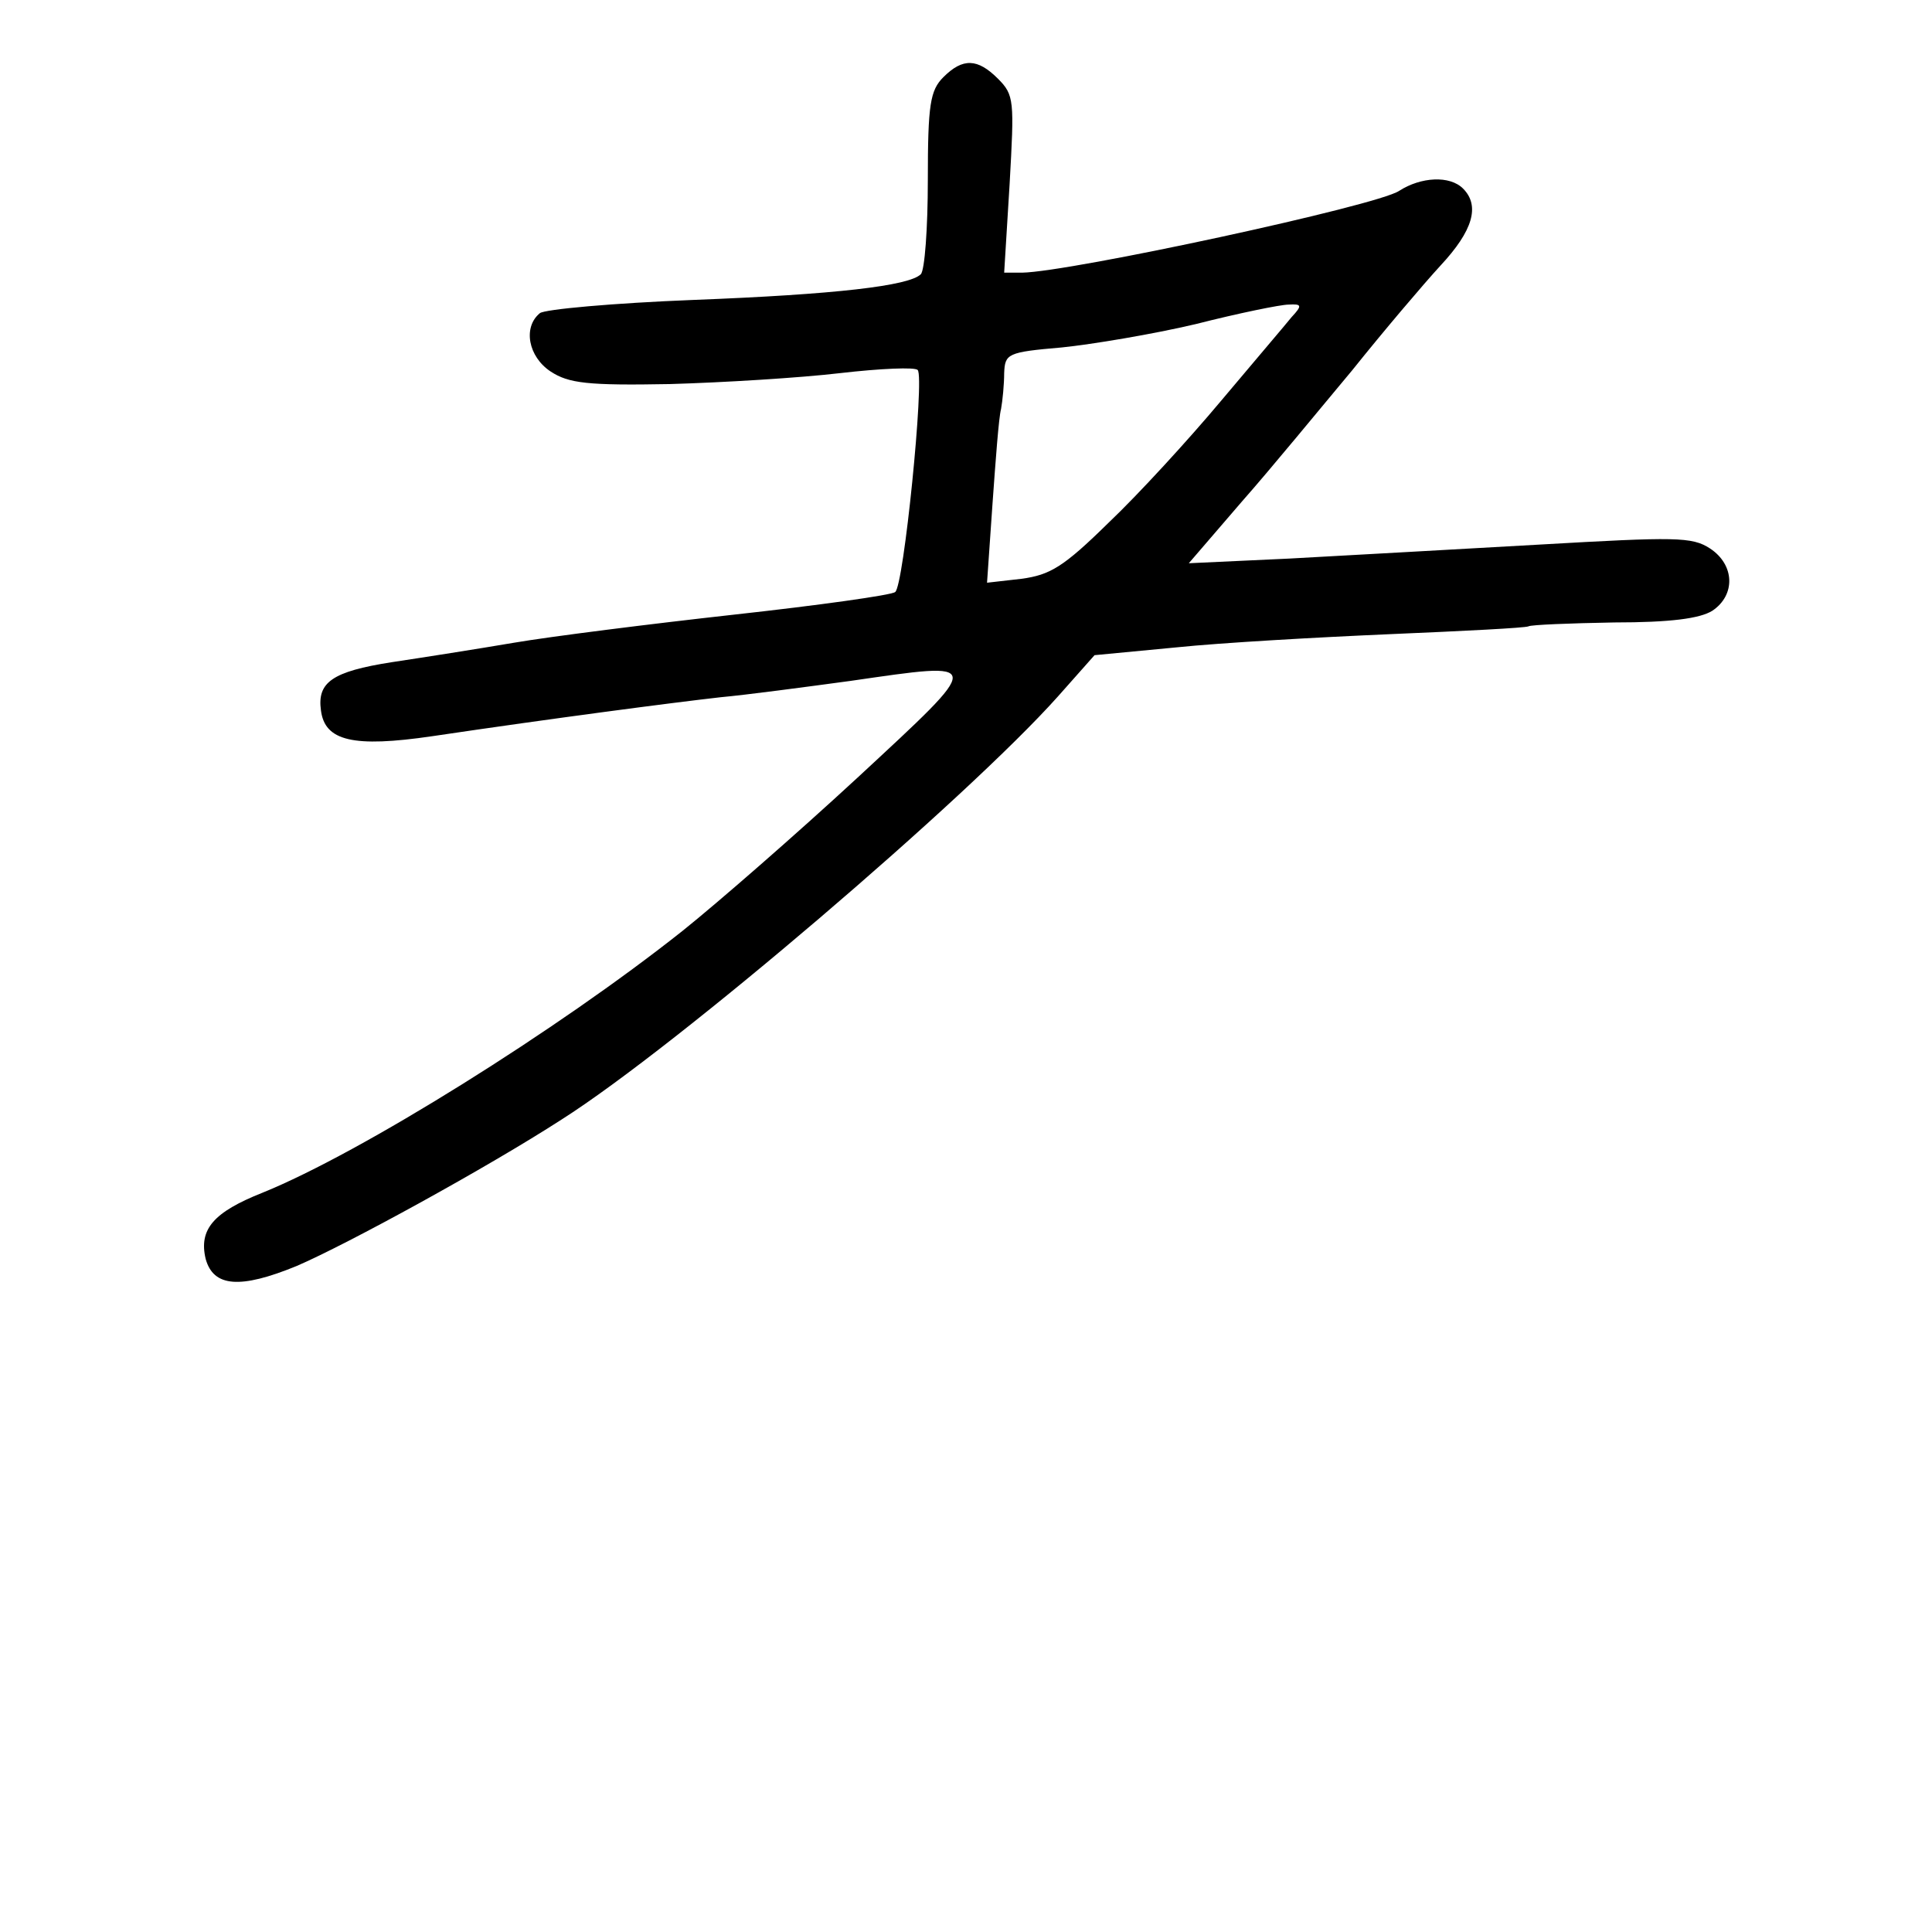 <?xml version="1.0" standalone="no"?>
<!DOCTYPE svg PUBLIC "-//W3C//DTD SVG 20010904//EN"
 "http://www.w3.org/TR/2001/REC-SVG-20010904/DTD/svg10.dtd">
<svg version="1.0" xmlns="http://www.w3.org/2000/svg"
 width="248pt" height="248pt" viewBox="0 0 248 248"
 preserveAspectRatio="xMidYMid meet">
<g transform="translate(0,248) scale(0.1,-0.1)"
fill="#000000" stroke="none">
<path d="M1211 2381 c-17 -17 -20 -35 -20 -132 0 -62 -4 -116 -9 -121 -15 -15
-110 -26 -292 -33 -102 -4 -191 -12 -197 -17 -22 -18 -15 -56 14 -75 23 -15
47 -18 153 -16 69 2 167 8 218 14 52 6 97 8 100 4 9 -9 -18 -279 -29 -285 -5
-4 -98 -17 -207 -29 -108 -12 -235 -28 -282 -36 -47 -8 -117 -19 -157 -25 -77
-12 -96 -26 -91 -62 5 -39 41 -48 143 -33 155 23 308 43 370 50 33 3 108 13
167 21 173 25 173 28 9 -124 -79 -73 -180 -161 -225 -197 -160 -127 -413 -285
-539 -336 -63 -25 -82 -47 -73 -85 10 -36 44 -39 117 -9 65 28 244 126 340
188 148 94 521 413 637 543 l47 53 105 10 c58 6 182 13 275 17 94 4 173 8 177
10 3 2 53 4 110 5 72 0 110 5 126 15 30 20 29 59 -3 80 -23 15 -44 15 -218 5
-105 -6 -250 -14 -322 -18 l-129 -6 68 79 c38 43 101 120 142 169 40 50 91
110 113 134 42 45 51 77 29 99 -17 17 -54 15 -82 -3 -28 -19 -422 -104 -484
-105 l-23 0 7 114 c6 107 6 114 -15 135 -26 26 -45 27 -70 2z m447 -308 c-8
-10 -49 -58 -91 -108 -41 -49 -106 -120 -144 -156 -58 -57 -75 -67 -112 -72
l-44 -5 7 101 c4 56 8 111 11 122 2 11 4 32 4 46 1 25 4 27 74 33 39 4 117 17
172 30 55 14 109 25 119 25 17 1 18 -1 4 -16z"/>
</g>
</svg>
